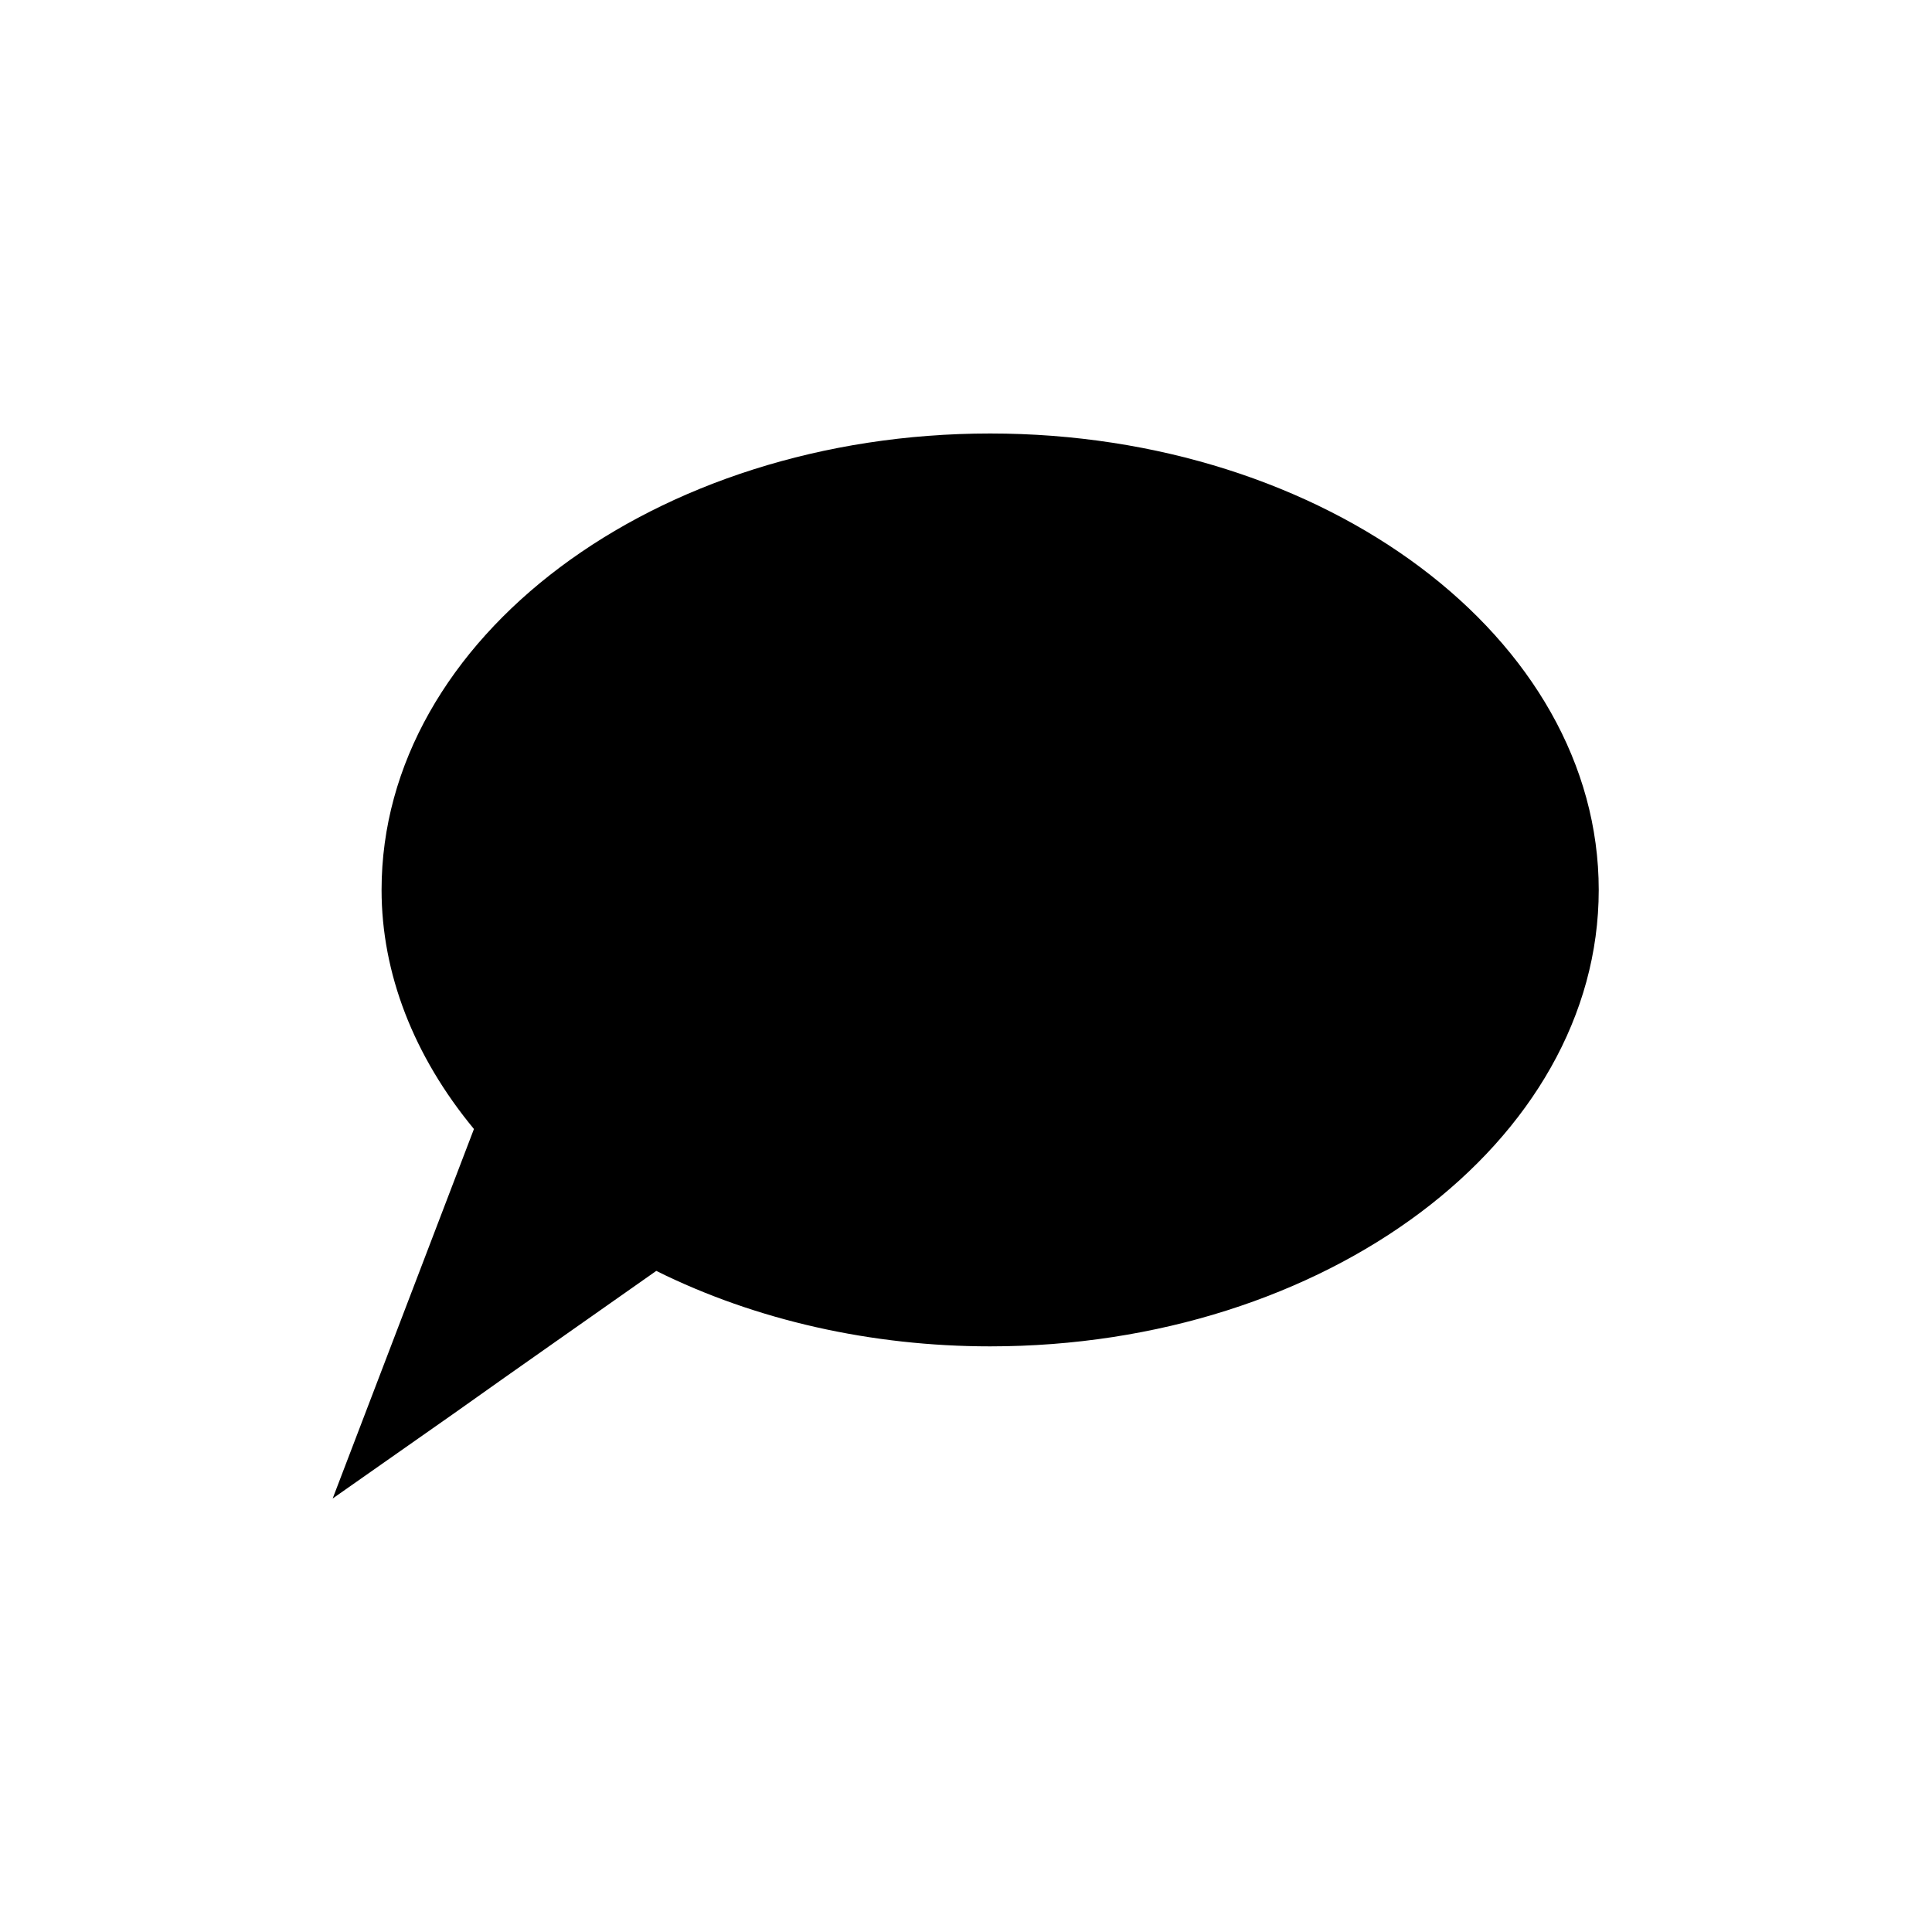 <?xml version="1.0" encoding="utf-8"?>
<!-- Generator: Adobe Illustrator 26.4.1, SVG Export Plug-In . SVG Version: 6.00 Build 0)  -->
<svg version="1.1" id="Layer_1" xmlns="http://www.w3.org/2000/svg" xmlns:xlink="http://www.w3.org/1999/xlink" x="0px" y="0px"
	 viewBox="0 0 320 320" style="enable-background:new 0 0 320 320;" xml:space="preserve">
<style type="text/css">
	.st0{clip-path:url(#SVGID_00000093134669999152543350000009884528690563833779_);fill:#000000;}
</style>
<g>
	<g>
		<defs>
			<rect id="SVGID_1_" width="320" height="320"/>
		</defs>
		<clipPath id="SVGID_00000059268550211817512070000016274348782165065364_">
			<use xlink:href="#SVGID_1_"  style="overflow:visible;"/>
		</clipPath>
		<path style="clip-path:url(#SVGID_00000059268550211817512070000016274348782165065364_);fill:#000000;" d="M55.1,248.2L78.5,187
			c-10-12.1-15.3-25.8-15.3-39.6c0-41.7,45.2-75.6,100.8-75.6s100.8,33.9,100.8,75.6S219.6,223,164,223c-19.6,0-38.8-4.3-55.3-12.5
			l0,0c-11.2,7.9-22.4,15.7-33.5,23.6L55.1,248.2z"/>
	</g>
</g>
</svg>
